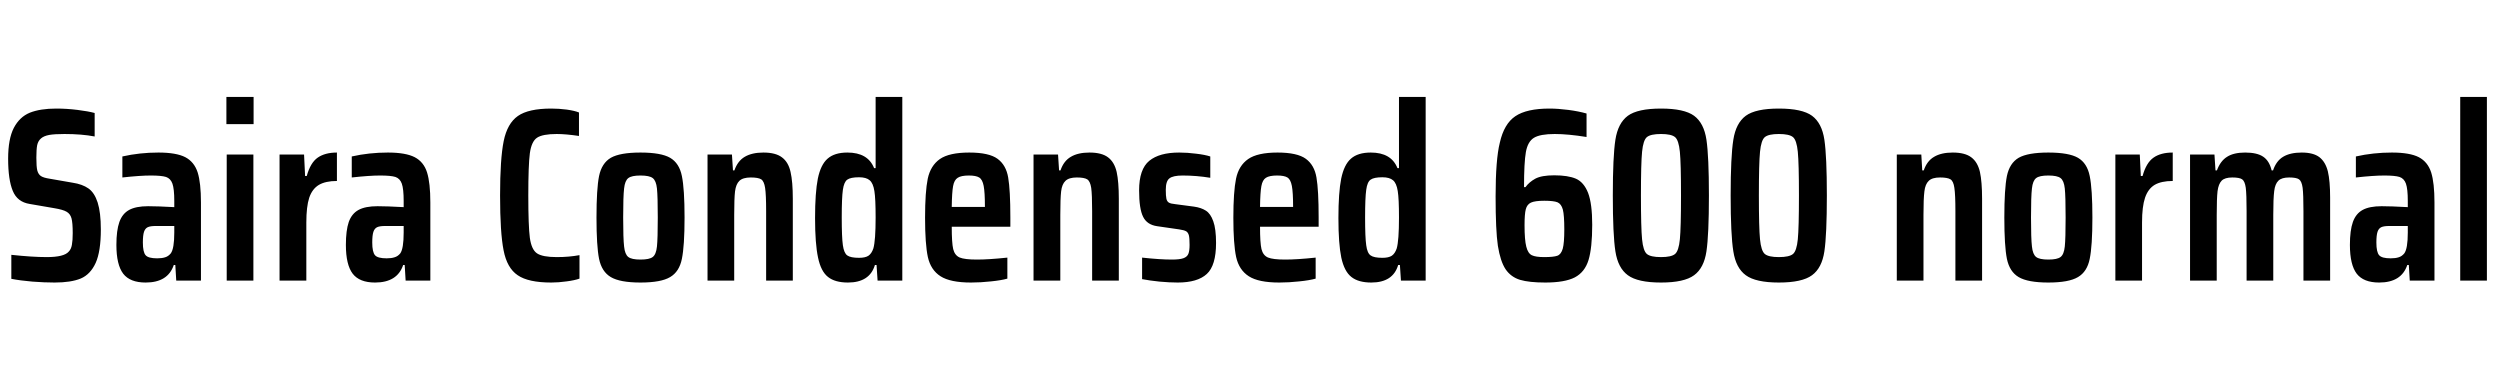 <svg xmlns="http://www.w3.org/2000/svg" xmlns:xlink="http://www.w3.org/1999/xlink" width="242.712" height="37.776"><path fill="black" d="M5.30 27.43Q4.32 27.43 3.14 27.34Q1.97 27.24 1.10 27.07L1.10 27.07L1.10 24.74Q3.14 24.96 4.54 24.96L4.54 24.96Q6.22 24.96 6.67 24.43L6.67 24.43Q6.91 24.19 6.98 23.77Q7.06 23.35 7.06 22.63L7.06 22.63Q7.06 21.62 6.94 21.19Q6.82 20.76 6.47 20.56Q6.12 20.35 5.26 20.21L5.26 20.21L2.88 19.80Q1.68 19.61 1.24 18.53Q0.79 17.45 0.79 15.41L0.79 15.41Q0.79 13.49 1.34 12.42Q1.90 11.35 2.90 10.94Q3.91 10.54 5.47 10.54L5.47 10.54Q6.48 10.54 7.52 10.67Q8.57 10.80 9.19 10.97L9.19 10.97L9.19 13.25Q7.94 13.01 6.26 13.01L6.26 13.01Q5.30 13.01 4.78 13.10Q4.25 13.20 3.98 13.44L3.98 13.44Q3.70 13.68 3.61 14.09Q3.53 14.50 3.53 15.31L3.53 15.31Q3.53 16.18 3.62 16.55Q3.72 16.92 3.97 17.09Q4.22 17.26 4.82 17.35L4.82 17.35L7.06 17.74Q7.99 17.88 8.58 18.29Q9.17 18.70 9.48 19.66L9.48 19.66Q9.79 20.64 9.79 22.27L9.79 22.27Q9.79 24.41 9.29 25.52Q8.78 26.64 7.84 27.04Q6.89 27.43 5.30 27.43L5.30 27.43ZM14.14 27.43Q12.62 27.43 11.96 26.57Q11.30 25.70 11.30 23.78L11.30 23.78Q11.30 22.37 11.59 21.55Q11.88 20.74 12.54 20.38Q13.20 20.02 14.38 20.02L14.38 20.02Q15.29 20.02 16.92 20.11L16.92 20.11L16.92 19.51Q16.92 18.34 16.74 17.83Q16.56 17.33 16.12 17.18Q15.67 17.04 14.64 17.04L14.64 17.04Q13.61 17.04 11.88 17.23L11.88 17.23L11.88 15.19Q13.56 14.81 15.38 14.81L15.38 14.81Q17.11 14.81 17.99 15.26Q18.86 15.72 19.19 16.74Q19.51 17.76 19.51 19.66L19.51 19.66L19.51 27.24L17.11 27.24L17.02 25.73L16.87 25.73Q16.30 27.43 14.14 27.43L14.14 27.43ZM15.26 25.08Q15.72 25.08 16.03 24.98Q16.34 24.89 16.58 24.60L16.58 24.60Q16.92 24.14 16.92 22.58L16.92 22.58L16.92 21.94L15.12 21.94Q14.59 21.94 14.34 22.06Q14.09 22.18 13.98 22.51Q13.87 22.85 13.87 23.54L13.87 23.54Q13.87 24.48 14.14 24.78Q14.40 25.08 15.26 25.08L15.26 25.08ZM24.62 12.05L21.98 12.05L21.98 9.41L24.62 9.41L24.62 12.05ZM24.60 27.24L22.01 27.24L22.01 15.00L24.60 15.00L24.60 27.24ZM27.14 27.24L27.14 15.00L29.52 15.00L29.62 17.09L29.78 17.09Q30.14 15.79 30.85 15.30Q31.56 14.81 32.71 14.81L32.71 14.81L32.71 17.57Q31.61 17.57 30.96 17.95Q30.31 18.34 30.02 19.20Q29.74 20.06 29.74 21.60L29.74 21.60L29.74 27.24L27.14 27.24ZM36.41 27.43Q34.90 27.43 34.24 26.57Q33.58 25.70 33.58 23.78L33.58 23.78Q33.58 22.37 33.86 21.55Q34.15 20.74 34.81 20.38Q35.47 20.02 36.65 20.02L36.65 20.02Q37.56 20.02 39.19 20.11L39.19 20.11L39.19 19.51Q39.19 18.34 39.01 17.83Q38.83 17.33 38.39 17.18Q37.94 17.04 36.91 17.04L36.91 17.04Q35.88 17.04 34.15 17.23L34.15 17.23L34.15 15.19Q35.83 14.81 37.66 14.81L37.66 14.81Q39.38 14.81 40.26 15.26Q41.14 15.72 41.46 16.74Q41.78 17.76 41.78 19.66L41.78 19.66L41.78 27.24L39.38 27.24L39.29 25.73L39.14 25.73Q38.57 27.43 36.41 27.43L36.41 27.43ZM37.54 25.08Q37.99 25.08 38.30 24.98Q38.62 24.89 38.86 24.60L38.86 24.60Q39.19 24.14 39.19 22.58L39.19 22.58L39.19 21.94L37.39 21.94Q36.86 21.94 36.61 22.06Q36.36 22.18 36.25 22.51Q36.14 22.85 36.14 23.54L36.14 23.54Q36.14 24.48 36.41 24.78Q36.67 25.08 37.54 25.08L37.54 25.08ZM56.26 27.05Q55.78 27.22 55.00 27.32Q54.22 27.43 53.52 27.43L53.52 27.43Q51.29 27.43 50.26 26.72Q49.22 26.02 48.89 24.30Q48.55 22.58 48.55 18.98L48.55 18.98Q48.55 15.43 48.90 13.70Q49.25 11.98 50.28 11.26Q51.31 10.54 53.52 10.54L53.52 10.54Q54.26 10.54 55.03 10.64Q55.80 10.75 56.21 10.92L56.21 10.92L56.21 13.20Q54.94 13.01 54.05 13.01L54.05 13.01Q52.68 13.01 52.14 13.37Q51.60 13.73 51.44 14.88Q51.29 16.03 51.29 18.98L51.29 18.98Q51.29 21.94 51.44 23.09Q51.60 24.24 52.14 24.60Q52.68 24.96 54.05 24.96L54.05 24.96Q55.25 24.96 56.26 24.77L56.26 24.77L56.26 27.05ZM62.18 27.43Q60.19 27.43 59.30 26.90Q58.42 26.38 58.16 25.13Q57.91 23.88 57.91 21.12L57.91 21.12Q57.91 18.34 58.16 17.09Q58.42 15.84 59.30 15.32Q60.19 14.81 62.18 14.81L62.18 14.81Q64.18 14.81 65.06 15.32Q65.95 15.84 66.20 17.09Q66.46 18.34 66.46 21.12L66.46 21.12Q66.46 23.88 66.20 25.13Q65.95 26.38 65.06 26.90Q64.18 27.43 62.18 27.43L62.18 27.43ZM62.18 25.20Q63.05 25.20 63.37 24.95Q63.70 24.70 63.78 23.93Q63.86 23.16 63.86 21.12L63.86 21.12Q63.86 19.06 63.78 18.30Q63.70 17.54 63.37 17.29Q63.05 17.04 62.18 17.04L62.18 17.04Q61.32 17.04 61.00 17.29Q60.67 17.54 60.59 18.30Q60.50 19.06 60.50 21.12L60.50 21.12Q60.50 23.16 60.59 23.93Q60.67 24.70 61.00 24.95Q61.32 25.20 62.18 25.20L62.18 25.20ZM74.38 27.24L74.38 20.50Q74.38 18.89 74.28 18.24Q74.18 17.59 73.90 17.41Q73.61 17.23 72.89 17.23L72.89 17.23Q72.12 17.23 71.78 17.56Q71.45 17.88 71.36 18.58Q71.28 19.27 71.28 20.86L71.28 20.86L71.28 27.24L68.69 27.24L68.69 15.00L71.06 15.00L71.16 16.54L71.30 16.54Q71.62 15.62 72.31 15.22Q73.01 14.81 74.11 14.81L74.11 14.81Q75.31 14.81 75.92 15.28Q76.54 15.74 76.75 16.69Q76.97 17.64 76.97 19.30L76.97 19.30L76.97 27.24L74.38 27.24ZM82.32 27.43Q81.07 27.43 80.39 26.89Q79.70 26.35 79.42 25.01Q79.13 23.66 79.13 21.17L79.13 21.17Q79.13 18.70 79.40 17.34Q79.68 15.98 80.35 15.40Q81.02 14.81 82.27 14.81L82.27 14.81Q84.26 14.81 84.86 16.32L84.86 16.32L85.01 16.32L85.01 9.41L87.60 9.41L87.60 27.24L85.20 27.24L85.10 25.73L84.94 25.73Q84.43 27.43 82.32 27.43L82.32 27.43ZM83.40 25.03Q84 25.03 84.31 24.83Q84.62 24.62 84.79 24.12L84.79 24.12Q85.01 23.35 85.01 21.12L85.01 21.12Q85.01 19.27 84.89 18.55L84.89 18.55Q84.77 17.78 84.43 17.50Q84.10 17.21 83.40 17.21L83.40 17.21Q82.58 17.21 82.26 17.44Q81.94 17.66 81.83 18.43Q81.72 19.20 81.72 21.12L81.72 21.12Q81.72 23.04 81.83 23.81Q81.94 24.58 82.26 24.80Q82.58 25.03 83.40 25.03L83.40 25.03ZM98.09 21.12L98.09 22.01L92.40 22.01Q92.40 23.57 92.54 24.18Q92.69 24.79 93.17 25.00Q93.65 25.20 94.85 25.20L94.85 25.20Q96.00 25.20 97.80 25.01L97.80 25.01L97.80 27.05Q97.20 27.22 96.20 27.32Q95.21 27.43 94.27 27.43L94.27 27.43Q92.26 27.43 91.31 26.82Q90.36 26.21 90.08 24.95Q89.81 23.69 89.81 21.14L89.81 21.14Q89.81 18.62 90.07 17.35Q90.34 16.08 91.25 15.44Q92.16 14.81 94.10 14.81L94.10 14.81Q96.02 14.81 96.85 15.42Q97.68 16.03 97.88 17.24Q98.09 18.46 98.09 21.12L98.09 21.12ZM94.06 17.04Q93.31 17.04 92.98 17.26Q92.64 17.47 92.53 18.07Q92.42 18.67 92.40 20.09L92.40 20.09L95.62 20.09L95.62 20.06Q95.62 18.67 95.50 18.05Q95.38 17.42 95.06 17.23Q94.75 17.04 94.06 17.04L94.06 17.04ZM106.03 27.24L106.03 20.50Q106.03 18.89 105.94 18.24Q105.84 17.59 105.55 17.41Q105.26 17.23 104.54 17.23L104.54 17.23Q103.78 17.23 103.44 17.56Q103.10 17.88 103.02 18.58Q102.94 19.27 102.94 20.86L102.94 20.86L102.94 27.24L100.34 27.24L100.34 15.00L102.72 15.00L102.82 16.54L102.96 16.54Q103.27 15.62 103.97 15.22Q104.66 14.81 105.77 14.81L105.77 14.81Q106.97 14.81 107.58 15.28Q108.19 15.74 108.41 16.69Q108.62 17.64 108.62 19.30L108.62 19.30L108.62 27.24L106.03 27.24ZM114.34 27.43Q113.54 27.43 112.57 27.34Q111.60 27.24 110.88 27.10L110.88 27.10L110.88 25.01Q112.61 25.20 113.78 25.20L113.78 25.20Q114.53 25.20 114.89 25.07Q115.25 24.94 115.37 24.65Q115.49 24.36 115.49 23.78L115.49 23.78Q115.49 23.11 115.42 22.84Q115.34 22.56 115.15 22.45Q114.96 22.34 114.48 22.27L114.48 22.27L112.34 21.96Q111.36 21.82 110.98 21.05Q110.59 20.28 110.59 18.48L110.59 18.48Q110.59 16.42 111.58 15.61Q112.56 14.81 114.48 14.81L114.48 14.81Q115.27 14.81 116.12 14.92Q116.98 15.02 117.50 15.19L117.50 15.19L117.50 17.26Q116.16 17.04 114.82 17.04L114.82 17.04Q113.88 17.04 113.53 17.32Q113.18 17.59 113.18 18.43L113.18 18.43Q113.18 19.03 113.24 19.30Q113.30 19.56 113.48 19.67Q113.66 19.78 114.10 19.82L114.10 19.82L115.92 20.06Q116.62 20.16 117.07 20.45Q117.53 20.74 117.79 21.48Q118.06 22.22 118.06 23.59L118.06 23.59Q118.06 25.78 117.16 26.60Q116.26 27.43 114.34 27.43L114.34 27.43ZM128.02 21.12L128.02 22.01L122.33 22.01Q122.33 23.57 122.47 24.18Q122.62 24.79 123.10 25.00Q123.58 25.20 124.78 25.20L124.78 25.20Q125.93 25.20 127.73 25.01L127.73 25.01L127.73 27.05Q127.13 27.22 126.13 27.32Q125.14 27.43 124.20 27.43L124.20 27.43Q122.18 27.43 121.24 26.82Q120.29 26.21 120.01 24.95Q119.74 23.69 119.74 21.14L119.74 21.14Q119.74 18.62 120.00 17.35Q120.26 16.08 121.18 15.44Q122.09 14.81 124.03 14.81L124.03 14.81Q125.95 14.81 126.78 15.42Q127.61 16.03 127.81 17.24Q128.02 18.46 128.02 21.12L128.02 21.12ZM123.98 17.04Q123.24 17.04 122.90 17.26Q122.57 17.47 122.46 18.07Q122.35 18.67 122.33 20.09L122.33 20.09L125.54 20.09L125.54 20.06Q125.54 18.67 125.42 18.05Q125.30 17.42 124.99 17.23Q124.68 17.04 123.98 17.04L123.98 17.04ZM133.13 27.43Q131.88 27.43 131.20 26.89Q130.51 26.35 130.22 25.01Q129.94 23.66 129.94 21.17L129.94 21.17Q129.94 18.70 130.21 17.34Q130.49 15.98 131.16 15.40Q131.83 14.81 133.08 14.81L133.08 14.81Q135.07 14.81 135.67 16.32L135.67 16.32L135.82 16.32L135.82 9.41L138.41 9.41L138.41 27.24L136.01 27.24L135.91 25.73L135.74 25.73Q135.24 27.43 133.13 27.43L133.13 27.43ZM134.21 25.03Q134.81 25.03 135.12 24.83Q135.43 24.62 135.60 24.12L135.60 24.12Q135.82 23.35 135.82 21.12L135.82 21.12Q135.82 19.27 135.70 18.55L135.70 18.55Q135.58 17.78 135.24 17.50Q134.90 17.21 134.21 17.21L134.21 17.21Q133.39 17.21 133.07 17.44Q132.74 17.66 132.64 18.43Q132.53 19.20 132.53 21.12L132.53 21.12Q132.53 23.04 132.64 23.81Q132.74 24.58 133.07 24.80Q133.39 25.03 134.21 25.03L134.21 25.03ZM150.02 27.43Q148.46 27.43 147.58 27.17Q146.69 26.90 146.17 26.14Q145.66 25.37 145.42 23.86L145.42 23.86Q145.20 22.37 145.20 19.08L145.20 19.08Q145.20 15.48 145.61 13.85L145.61 13.85Q146.02 12.02 147.12 11.28Q148.22 10.54 150.43 10.54L150.43 10.54Q151.25 10.54 152.26 10.67Q153.26 10.80 154.03 11.02L154.03 11.02L154.03 13.30Q152.23 13.01 150.94 13.01L150.94 13.01Q149.52 13.01 148.92 13.38Q148.32 13.75 148.14 14.76Q147.96 15.77 147.96 18.17L147.96 18.17L148.10 18.17Q148.44 17.69 149.05 17.35Q149.66 17.02 150.89 17.02L150.89 17.02Q152.23 17.02 153.00 17.35Q153.77 17.69 154.18 18.73Q154.58 19.78 154.58 21.82L154.58 21.82Q154.58 24.07 154.22 25.25Q153.86 26.42 152.89 26.93Q151.92 27.43 150.02 27.43L150.02 27.43ZM149.93 24.96Q150.82 24.96 151.19 24.83Q151.56 24.70 151.72 24.14Q151.87 23.59 151.87 22.27L151.87 22.27Q151.87 20.90 151.73 20.35Q151.58 19.80 151.21 19.64Q150.84 19.49 149.93 19.49L149.93 19.49Q149.02 19.49 148.63 19.67Q148.25 19.85 148.13 20.32Q148.01 20.78 148.01 21.86L148.01 21.86Q148.01 23.30 148.18 23.95Q148.34 24.60 148.72 24.78Q149.09 24.96 149.93 24.96L149.93 24.96ZM161.26 27.43Q159.00 27.43 158.04 26.72Q157.08 26.02 156.83 24.40Q156.58 22.78 156.58 18.98L156.58 18.98Q156.58 15.19 156.83 13.57Q157.08 11.95 158.04 11.24Q159.00 10.54 161.26 10.54L161.26 10.54Q163.51 10.54 164.47 11.24Q165.43 11.95 165.67 13.57Q165.91 15.19 165.91 18.98L165.91 18.98Q165.91 22.78 165.67 24.40Q165.43 26.02 164.47 26.72Q163.51 27.43 161.26 27.43L161.26 27.43ZM161.26 24.96Q162.26 24.96 162.62 24.66Q162.98 24.36 163.09 23.23Q163.20 22.10 163.20 18.98L163.20 18.98Q163.20 15.86 163.09 14.74Q162.98 13.61 162.62 13.31Q162.26 13.01 161.26 13.01L161.26 13.01Q160.25 13.01 159.89 13.31Q159.53 13.61 159.42 14.74Q159.31 15.86 159.31 18.98L159.31 18.98Q159.31 22.10 159.42 23.23Q159.53 24.36 159.89 24.66Q160.25 24.96 161.26 24.96L161.26 24.96ZM172.70 27.43Q170.45 27.43 169.49 26.72Q168.53 26.02 168.28 24.40Q168.02 22.78 168.02 18.98L168.02 18.98Q168.02 15.19 168.28 13.57Q168.53 11.95 169.49 11.24Q170.45 10.54 172.70 10.54L172.70 10.54Q174.96 10.54 175.92 11.24Q176.88 11.95 177.12 13.57Q177.36 15.19 177.36 18.98L177.36 18.98Q177.36 22.78 177.12 24.40Q176.88 26.02 175.92 26.72Q174.96 27.43 172.70 27.43L172.70 27.43ZM172.70 24.96Q173.71 24.96 174.07 24.66Q174.43 24.36 174.54 23.23Q174.65 22.10 174.65 18.98L174.65 18.98Q174.65 15.86 174.54 14.74Q174.43 13.61 174.07 13.31Q173.71 13.01 172.70 13.01L172.70 13.01Q171.70 13.01 171.34 13.31Q170.98 13.61 170.87 14.74Q170.76 15.86 170.76 18.98L170.76 18.98Q170.76 22.10 170.87 23.23Q170.98 24.36 171.34 24.66Q171.70 24.96 172.70 24.96L172.70 24.96ZM189.84 27.24L189.84 20.50Q189.84 18.89 189.74 18.24Q189.65 17.59 189.36 17.41Q189.07 17.23 188.35 17.23L188.35 17.23Q187.58 17.23 187.25 17.56Q186.91 17.88 186.83 18.58Q186.74 19.27 186.74 20.86L186.74 20.86L186.74 27.24L184.15 27.24L184.15 15.00L186.53 15.00L186.62 16.54L186.77 16.54Q187.08 15.62 187.78 15.22Q188.47 14.81 189.58 14.81L189.58 14.81Q190.78 14.81 191.39 15.28Q192 15.74 192.22 16.69Q192.43 17.64 192.43 19.30L192.43 19.30L192.43 27.24L189.84 27.24ZM198.86 27.43Q196.87 27.43 195.98 26.90Q195.10 26.38 194.84 25.13Q194.59 23.88 194.59 21.12L194.59 21.12Q194.59 18.34 194.84 17.09Q195.10 15.84 195.98 15.32Q196.87 14.81 198.86 14.81L198.86 14.81Q200.86 14.81 201.74 15.32Q202.63 15.84 202.88 17.09Q203.14 18.34 203.14 21.12L203.14 21.12Q203.14 23.88 202.88 25.13Q202.63 26.38 201.74 26.90Q200.86 27.43 198.86 27.43L198.86 27.43ZM198.86 25.20Q199.73 25.20 200.05 24.95Q200.38 24.70 200.46 23.93Q200.54 23.16 200.54 21.12L200.54 21.12Q200.54 19.06 200.46 18.30Q200.38 17.54 200.05 17.29Q199.73 17.04 198.86 17.04L198.86 17.04Q198 17.04 197.68 17.29Q197.35 17.54 197.27 18.30Q197.18 19.06 197.18 21.12L197.18 21.12Q197.18 23.16 197.27 23.93Q197.35 24.70 197.68 24.95Q198 25.20 198.86 25.20L198.86 25.20ZM205.37 27.24L205.37 15.00L207.74 15.00L207.84 17.09L208.01 17.09Q208.37 15.79 209.08 15.30Q209.78 14.81 210.94 14.81L210.94 14.81L210.94 17.57Q209.83 17.57 209.18 17.95Q208.54 18.34 208.25 19.20Q207.96 20.06 207.96 21.60L207.96 21.60L207.96 27.24L205.37 27.24ZM223.63 27.24L223.63 20.50Q223.63 18.86 223.55 18.23Q223.46 17.59 223.20 17.41Q222.94 17.23 222.24 17.23L222.24 17.23Q221.52 17.23 221.20 17.54Q220.87 17.86 220.79 18.56Q220.70 19.27 220.70 20.86L220.70 20.86L220.70 27.24L218.11 27.24L218.11 20.50Q218.11 18.86 218.03 18.23Q217.94 17.59 217.68 17.41Q217.42 17.23 216.72 17.23L216.72 17.23Q216 17.23 215.69 17.54Q215.38 17.86 215.29 18.56Q215.21 19.27 215.21 20.86L215.21 20.86L215.21 27.24L212.62 27.24L212.62 15.00L214.99 15.00L215.09 16.54L215.23 16.54Q215.57 15.62 216.22 15.22Q216.86 14.81 217.97 14.81L217.97 14.81Q219.14 14.81 219.73 15.22Q220.32 15.62 220.54 16.54L220.54 16.54L220.68 16.54Q220.99 15.62 221.66 15.22Q222.34 14.81 223.46 14.81L223.46 14.81Q224.59 14.81 225.18 15.26Q225.77 15.72 226.00 16.64Q226.22 17.57 226.22 19.18L226.22 19.18L226.22 27.24L223.63 27.24ZM230.98 27.43Q229.46 27.43 228.80 26.57Q228.14 25.70 228.14 23.78L228.14 23.78Q228.14 22.37 228.43 21.55Q228.72 20.74 229.38 20.38Q230.04 20.02 231.22 20.02L231.22 20.02Q232.13 20.02 233.76 20.11L233.76 20.11L233.76 19.51Q233.76 18.34 233.58 17.83Q233.40 17.33 232.96 17.18Q232.51 17.04 231.48 17.04L231.48 17.04Q230.45 17.04 228.72 17.23L228.72 17.23L228.72 15.19Q230.40 14.81 232.22 14.81L232.22 14.81Q233.95 14.81 234.83 15.26Q235.70 15.72 236.03 16.74Q236.35 17.76 236.35 19.66L236.35 19.66L236.35 27.24L233.95 27.24L233.86 25.73L233.71 25.73Q233.14 27.43 230.98 27.43L230.98 27.43ZM232.10 25.08Q232.56 25.08 232.87 24.98Q233.18 24.89 233.42 24.60L233.42 24.60Q233.76 24.14 233.76 22.58L233.76 22.58L233.76 21.94L231.96 21.94Q231.43 21.94 231.18 22.06Q230.93 22.18 230.82 22.51Q230.71 22.85 230.71 23.54L230.71 23.54Q230.71 24.48 230.98 24.78Q231.24 25.08 232.10 25.08L232.10 25.08ZM241.44 27.24L238.85 27.24L238.85 9.41L241.44 9.41L241.44 27.24Z"/></svg>